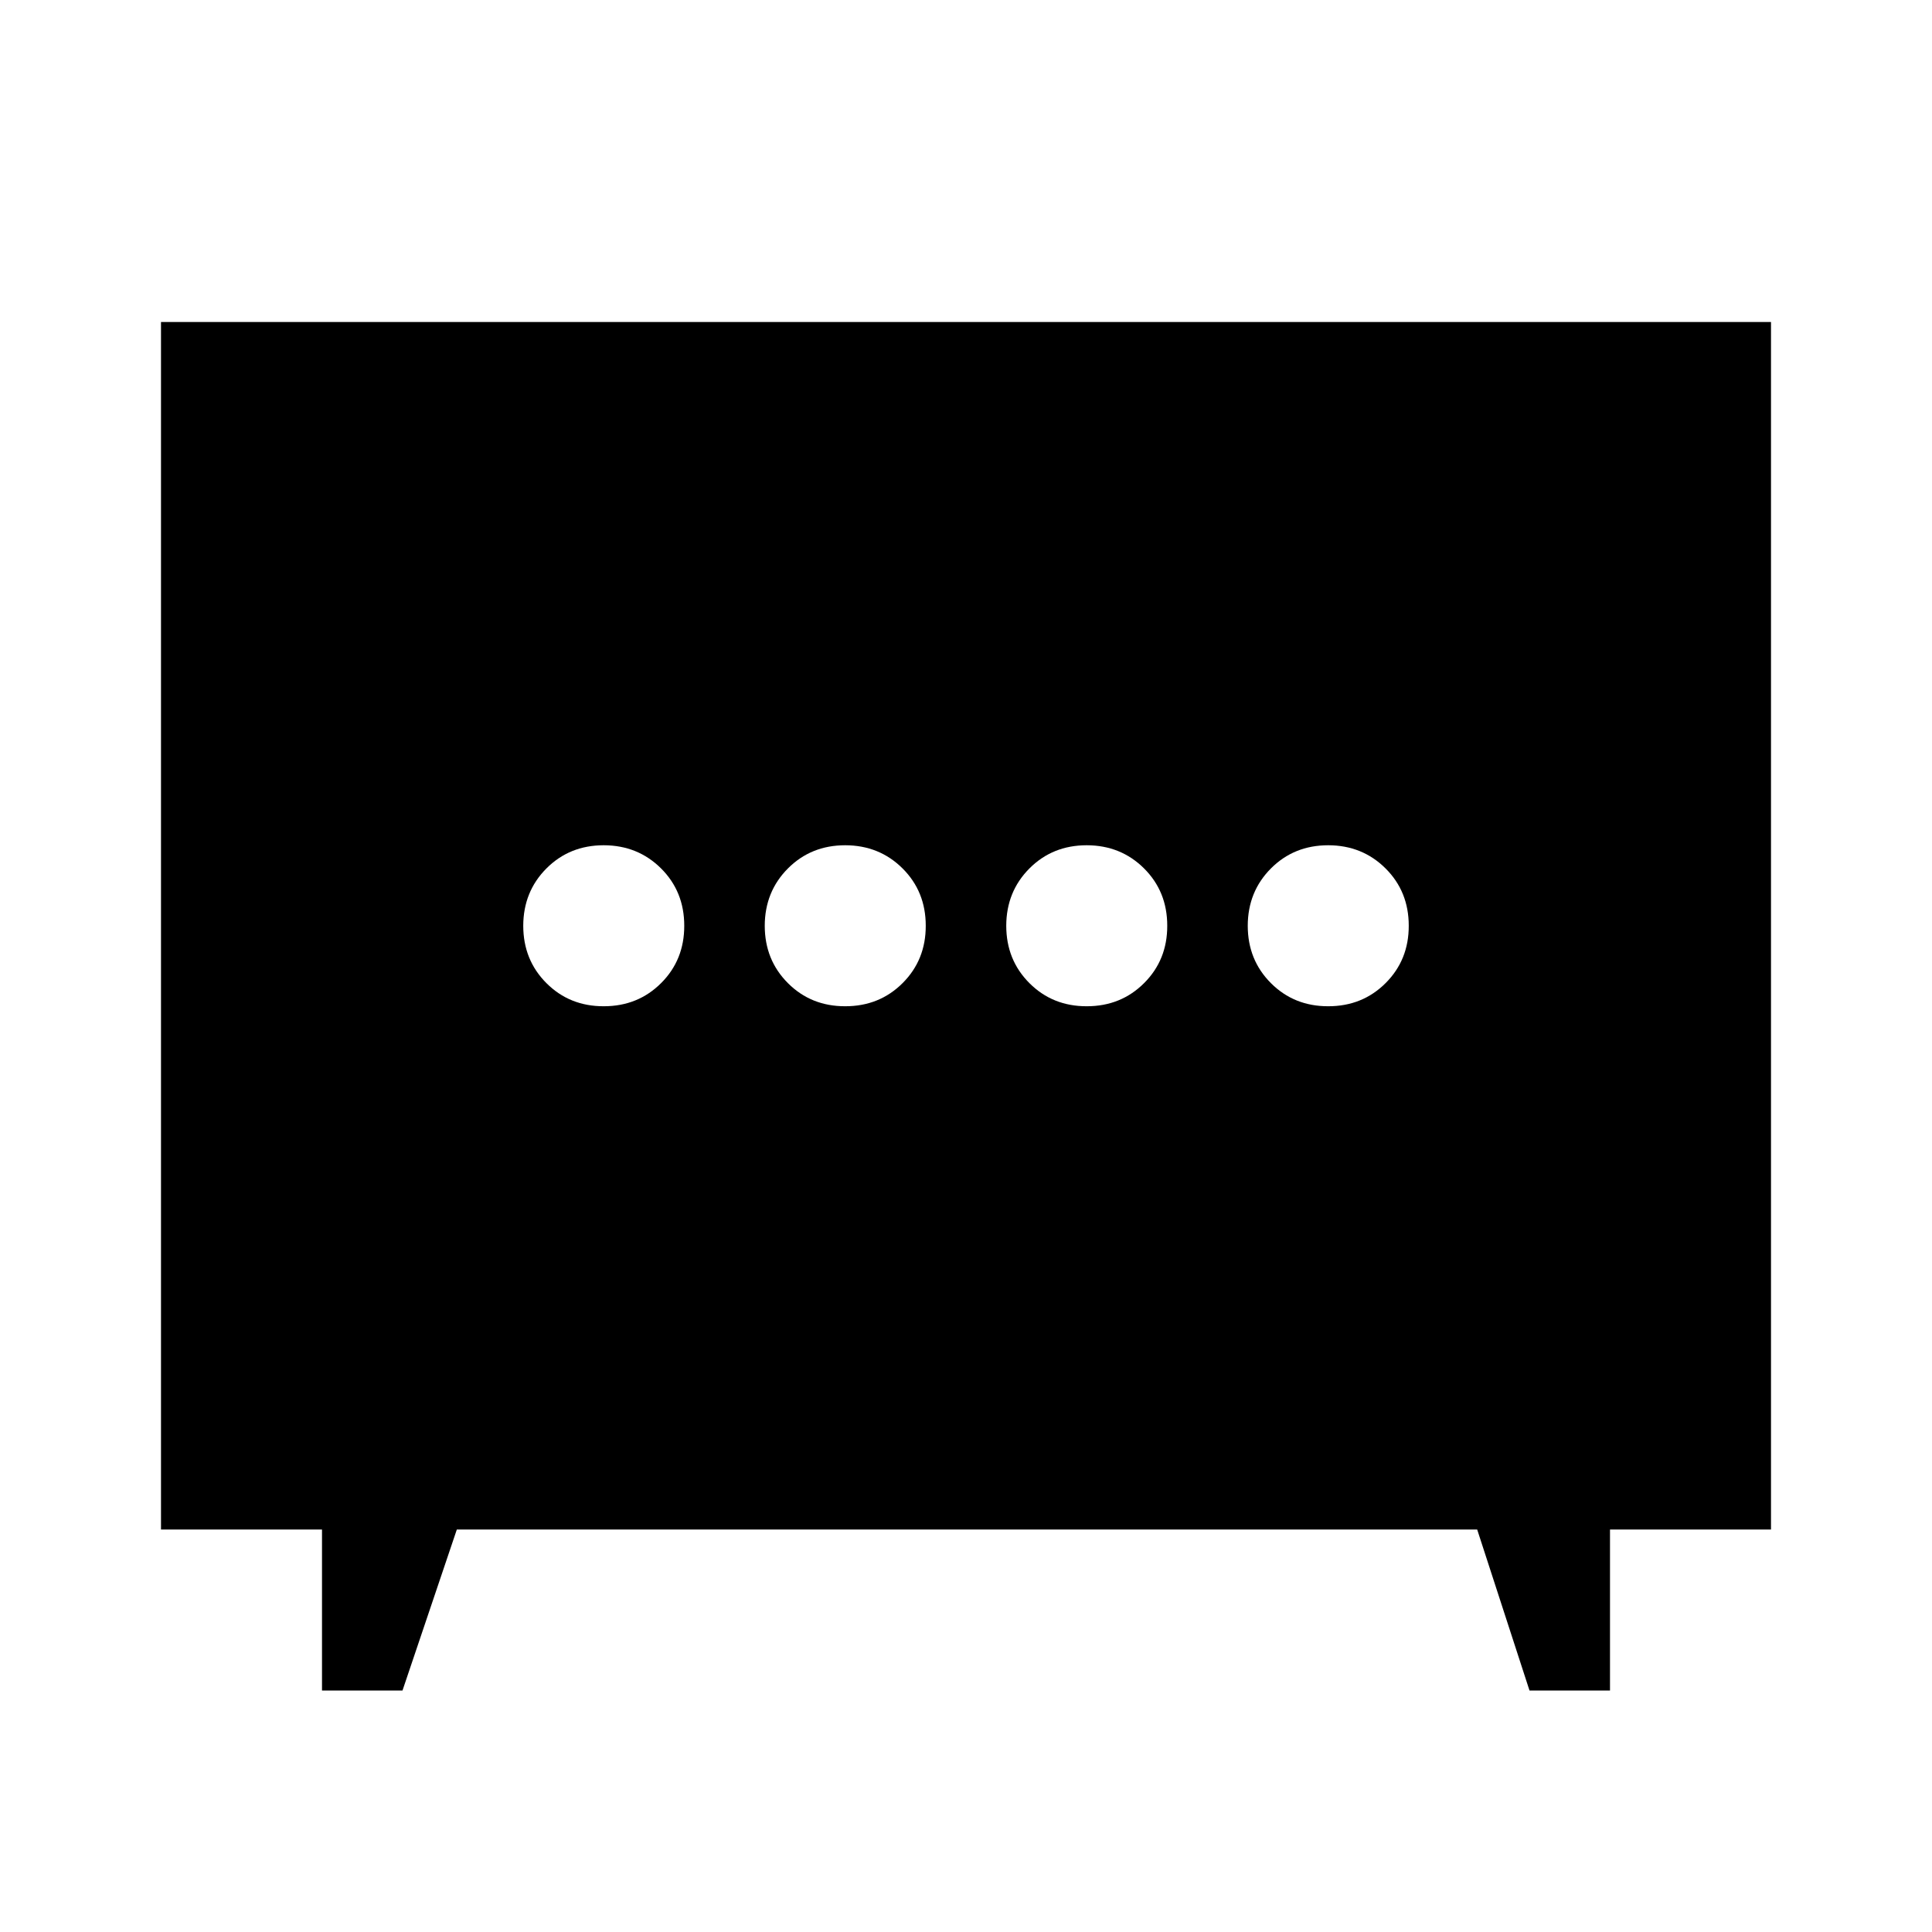 <svg xmlns="http://www.w3.org/2000/svg" width="1em" height="1em" viewBox="0 0 24 24"><path fill="currentColor" d="M10.5 12.5q.425 0 .713-.288t.287-.712q0-.425-.288-.712T10.5 10.5q-.425 0-.712.288T9.5 11.5q0 .425.288.713t.712.287m3 0q.425 0 .713-.288t.287-.712q0-.425-.288-.712T13.5 10.5q-.425 0-.712.288t-.288.712q0 .425.288.713t.712.287m-6 0q.425 0 .713-.288T8.5 11.5q0-.425-.288-.712T7.5 10.5q-.425 0-.712.288T6.5 11.5q0 .425.288.713t.712.287m9 0q.425 0 .713-.288t.287-.712q0-.425-.288-.712T16.5 10.5q-.425 0-.712.288t-.288.712q0 .425.288.713t.712.287M4 21v-2H2V4h20v15h-2v2h-1l-.65-2H5.675L5 21z"/></svg>